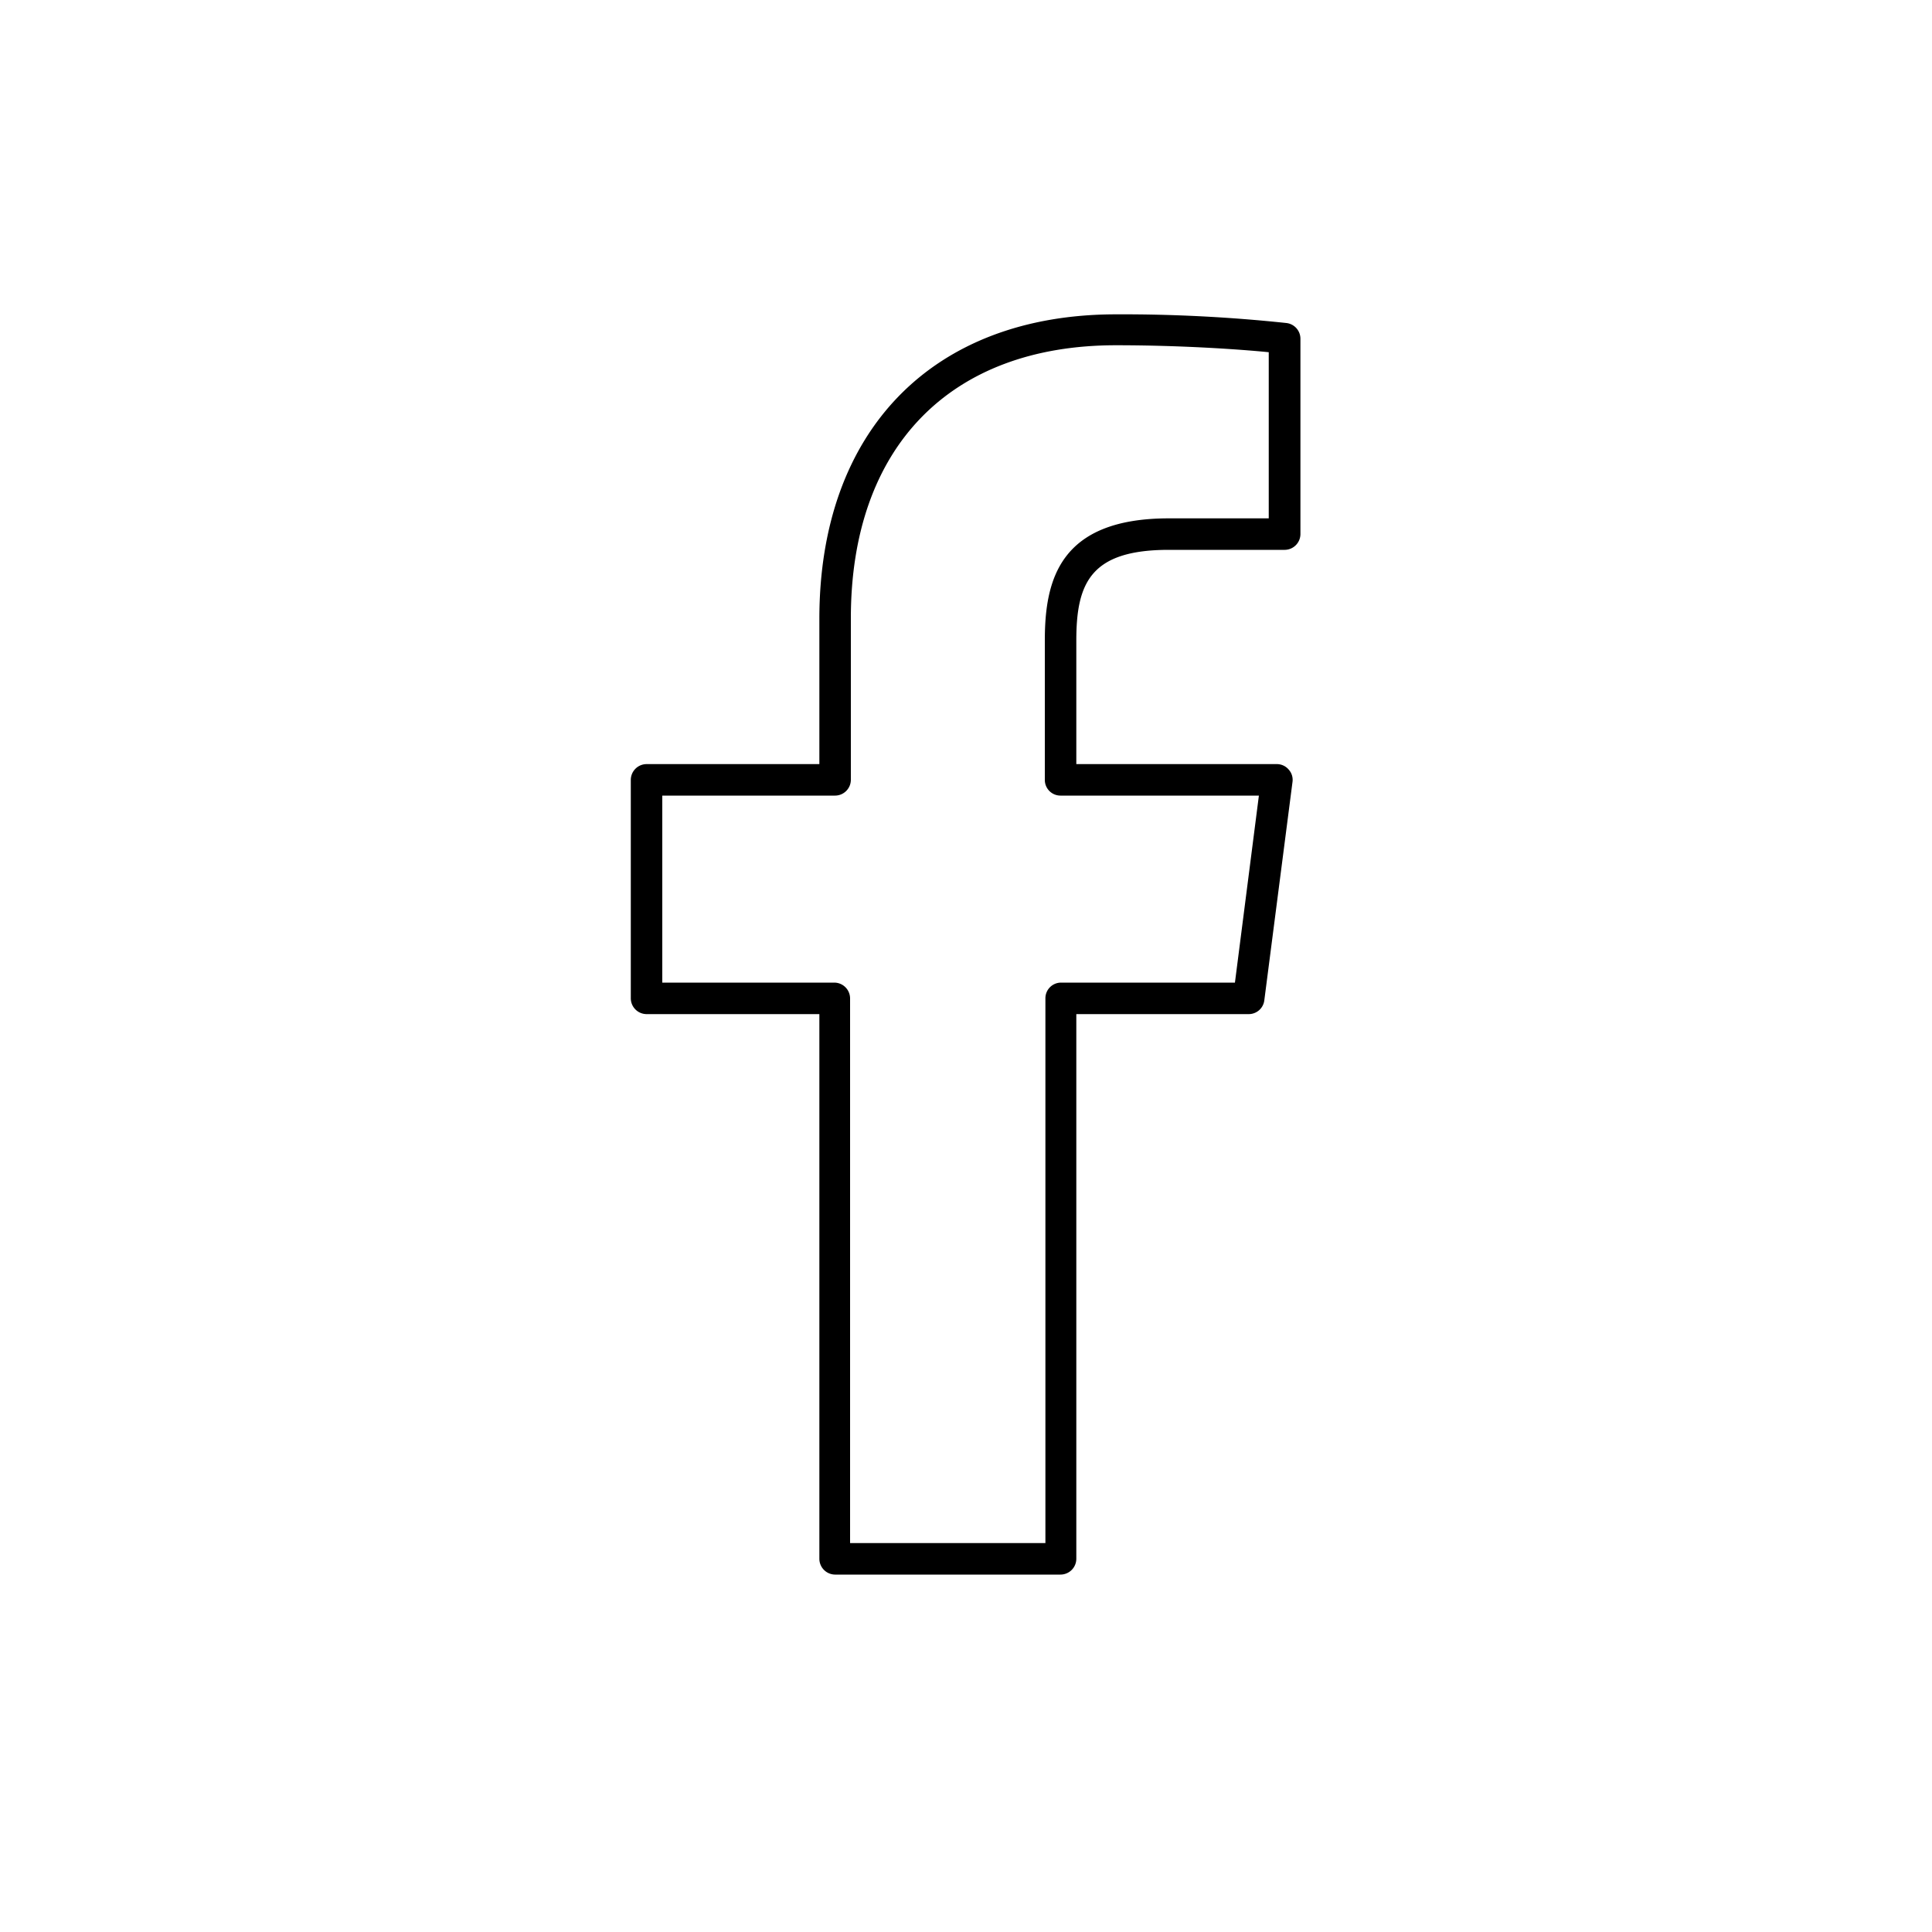 <svg id="Layer_1" data-name="Layer 1" xmlns="http://www.w3.org/2000/svg" viewBox="0 0 100 100"><title>2</title><path d="M66.59,16.72a80.26,80.26,0,0,0-8.82-.45c-9.48,0-15.36,6-15.36,15.76v7.52H33.46a.82.82,0,0,0-.81.82v11.3a.82.82,0,0,0,.81.82h8.95V80.68a.82.82,0,0,0,.81.82H54.89a.82.82,0,0,0,.82-.82V52.49h8.93a.81.81,0,0,0,.8-.71L66.9,40.47a.79.79,0,0,0-.2-.64.8.8,0,0,0-.61-.28H55.71v-6.4c0-3,.76-4.69,4.79-4.69h6a.82.82,0,0,0,.81-.82V17.53A.82.82,0,0,0,66.59,16.72Zm-.92,10.11H60.5c-5.66,0-6.42,3.19-6.42,6.32v7.22a.81.81,0,0,0,.81.81H65.16l-1.24,9.68h-9a.81.81,0,0,0-.81.81v28.2H44V51.67a.82.82,0,0,0-.82-.81H34.28V41.18h8.94a.82.82,0,0,0,.82-.81V32c0-8.85,5.13-14.13,13.72-14.13,3.38,0,6.39.21,7.91.36v8.57Z"/></svg>
